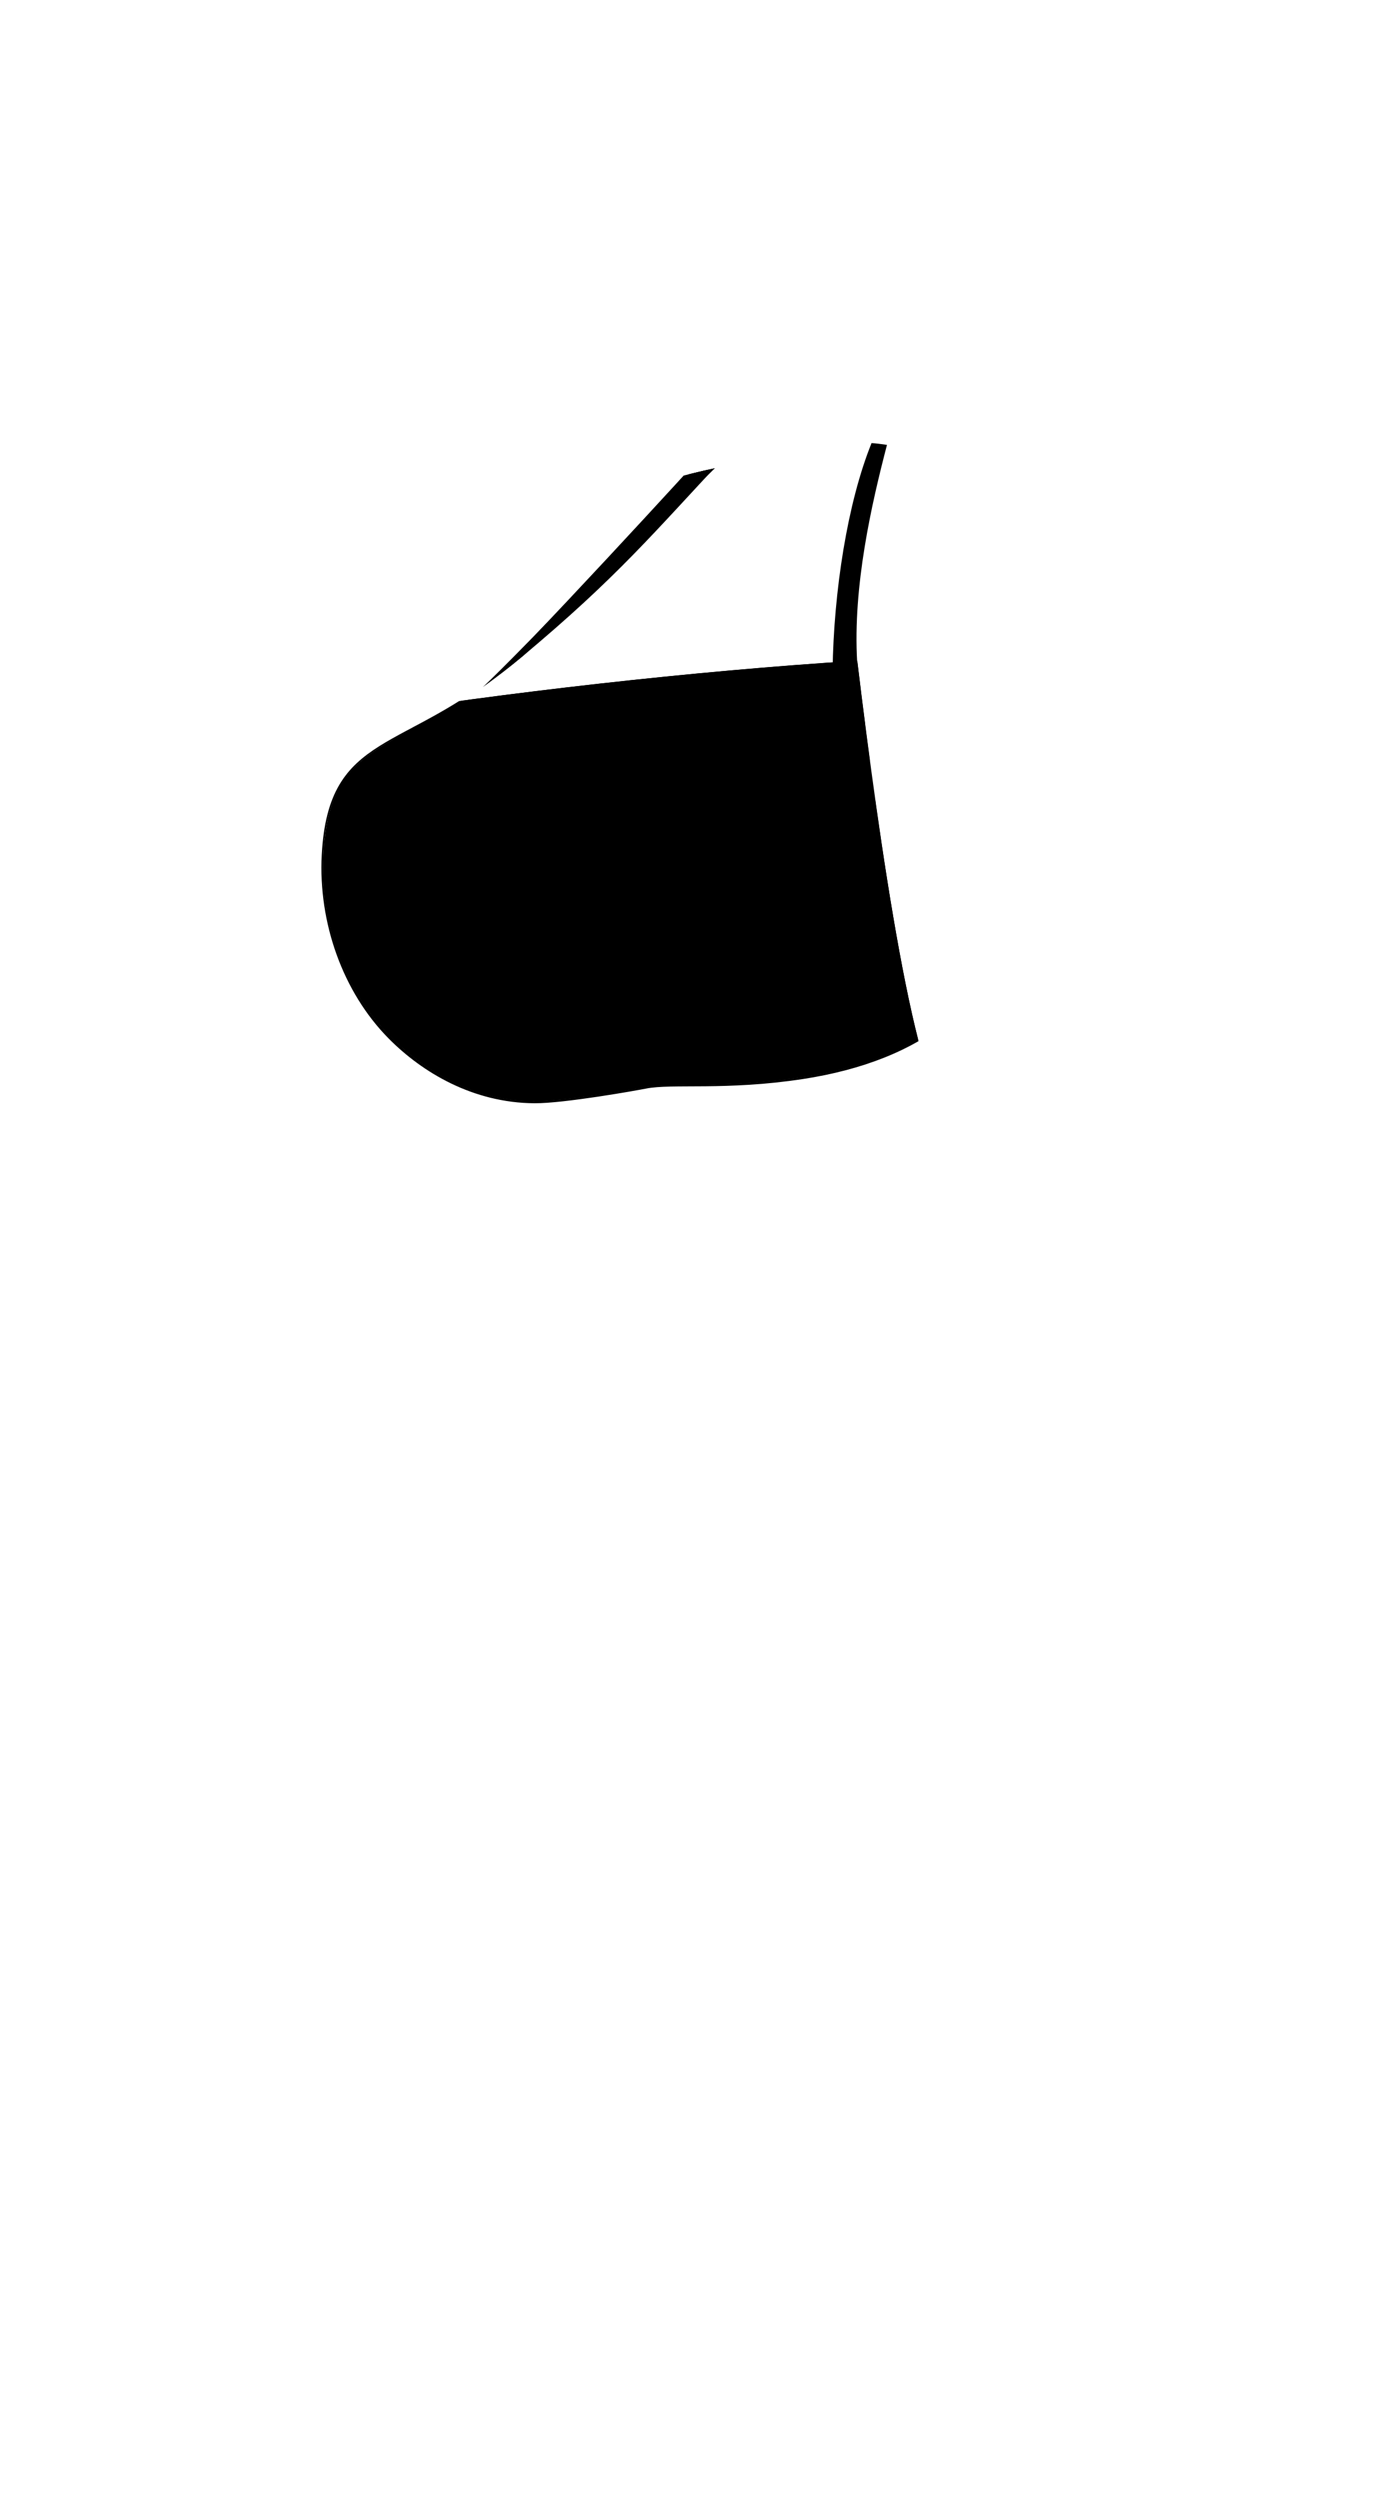<svg viewBox="0 0 560 1e3"><defs><clipPath clipPathUnits="userSpaceOnUse" id="clipPath13613"><path d="m131.743 573.692 315.759-8.798c13.054 8.033 2.383-383.95 7.79-388.038l-85.558 2.249c-27.215-3.743-39.04 2.774-39.272-32.776l-33.946 3.496c-.6 11.746 4.527 21.848 4.142 32.157-5.8 4.301-13.259 4.447-29.52 8.867l-133.982-.057z" class="shadow torso" id="path13615"/></clipPath><filter style="color-interpolation-filters:sRGB" id="filter14341"><feGaussianBlur stdDeviation="4 6" result="blur" id="feGaussianBlur14339"/></filter><filter style="color-interpolation-filters:sRGB" id="filter14341-1"><feGaussianBlur stdDeviation="4 6" result="blur" id="feGaussianBlur14339-1"/></filter><clipPath clipPathUnits="userSpaceOnUse" id="clipPath13613-5"><path d="m131.743 573.692 315.759-8.798c13.054 8.033 2.383-383.95 7.79-388.038l-85.558 2.249c-27.215-3.743-39.04 2.774-39.272-32.776l-33.946 3.496c-.6 11.746 4.527 21.848 4.142 32.157-5.8 4.301-13.259 4.447-29.52 8.867l-133.982-.057z" class="shadow torso" id="path13615-5"/></clipPath><clipPath clipPathUnits="userSpaceOnUse" id="clipPath21473"><path d="m344.471 197.119c-16.886-7.873-20.502-2.915-89.103 14.592-10.27 15.707-32.091 38.324-46.056 50.358-48.019 41.377-77.364 29.906-79.992 79.912-1.425 27.111 8.39 53.821 26.764 72.394 13.447 13.592 32.752 25.876 57.344 26.025 11.829.072 40.482-4.761 44.129-5.498 10.206-2.062 32.813.51 63.48-4.188 23.649-3.622 42.819-10.549 57.571-22.938 15.503-13.02 25.994-32.139 26.142-62.562.12-24.683-12.539-47.825-21.861-62.137-23.137-35.52-31.515-62.119-38.418-85.959z" id="path21475" style="display:inline;fill-opacity:.5;fill:#0ff;stroke-width:1.067"/></clipPath><clipPath clipPathUnits="userSpaceOnUse" id="clipPath21477"><path style="fill-opacity:.5;fill:#068080" d="M30.707 315.912C-86.24 560.39-34.76 593.361 275.984 590.8 550.83 588.535 435.03 607.884 381.107 448.185 366.122 439.243 351.804 337.646 342.903 264.268 212.845 272.402 37.675 298.911 30.707 315.912z" id="path21479"/></clipPath></defs><path id="path44692-4-0-7-7-6" d="m348.624 177.222c-9.653 23.846-15.146 59.287-15.595 91.049l9.844-3.451c-1.807-30.442 5.825-63.477 11.92-86.875-2.258-.331-4.435-.626-6.169-.723z" class="top_primary"/><g transform="translate(4.9294477e-6)" style="display:inline" id="g14569-9" clip-path="url(#clipPath21477)"><g id="g14620-05"><g id="g80702-0-6" data-transform="boob_outfit" style="display:inline;stroke-width:1.067"><path d="m344.471 197.119c-16.886-7.873-20.502-2.915-89.103 14.592-10.27 15.707-32.091 38.324-46.056 50.358-48.019 41.377-77.364 29.906-79.992 79.912-1.425 27.111 8.39 53.821 26.764 72.394 13.447 13.592 32.752 25.876 57.344 26.025 11.829.072 40.482-4.761 44.129-5.498 10.206-2.062 32.813.51 63.48-4.188 23.649-3.622 42.819-10.549 57.571-22.938 15.503-13.02 25.994-32.139 26.142-62.562.12-24.683-12.539-47.825-21.861-62.137-23.137-35.52-31.515-62.119-38.418-85.959z" id="path75411-2-0" class="top_primary"/><g transform="matrix(4.256,0,0,4.256,-1030.246,-712.198)" style="display:inline;stroke-width:.235" id="g9947-6-5-6-0"><g id="g9918-0-96-3-7" transform="matrix(1.089,0.226,-0.226,1.089,26.167,-91.76)" style="stroke-width:.211"><path id="path9914-1-1-2-7" d="m314.112 238.368c0 1.159-.857 1.834-2.188 1.834-4-.597 2.225-3.637 2.188-1.834z" class="top_primary_strong_shade"/><path d="m309.516 238.103c0-1.159 1.078-2.099 2.409-2.099 3.987.527-2.257 3.657-2.409 2.099z" id="path9911-1-5-9-6" class="top_primary_strong_highlight"/></g><g id="g9918-7-4-3-0-2" style="display:inline;stroke-width:.235" transform="rotate(33.083,288.551,177.562)"><path id="path9914-7-0-7-7-8" d="m315.06 237.739c0 1.159-.857 1.834-2.188 1.834-.382-.057-.707-.095-.917-.191l-.244-1.038c.814-.891 3.372-1.746 3.348-.605z" class="top_primary_strong_shade"/><path d="m312.173 235.464c.222-.059.457-.09.7-.09 2.859.378.457 2.094-1.187 2.461.111-1.328.417-2.289.487-2.371z" id="path9911-7-7-9-9-0" class="top_primary_strong_highlight"/></g></g><g id="g14261-6"><g transform="matrix(4.659,-0.233,-0.648,1.702,-893.89,-18.834)" style="display:inline;stroke-width:.359;stroke:none" id="g78266-6-8-1-4-27-55-4-2-60-5-6-0-8-4"><path class="top_primary_strong_highlight" d="m257.785 231.419 25.465-1.919c-1.758-1.433-8.92-1.985-14.375-1.125-5.211.724-7.948 1.923-11.09 3.044z" id="path78258-5-3-5-7-4-27-7-6-8-5-1-9-4-4"/><path class="top_primary_strong_shade" id="path78260-3-6-3-9-66-21-7-3-7-3-9-4-6-11" d="m257.771 231.415 25.465-1.927c-1.523 1.681-8.52 3.302-14.043 3.271-5.26.067-8.146-.707-11.422-1.344z"/><path class="top_primary_strong_shade" d="m261.351 231.141 18.936-1.433c-1.133 1.25-6.336 2.456-10.443 2.433-3.912.05-6.058-.526-8.494-.999z" id="path78262-1-0-7-4-1-1-8-1-2-9-2-8-9-17"/><path class="top_primary_strong_highlight" id="path78264-7-6-7-6-34-83-1-9-42-8-6-3-4-78" d="m280.365 229.702-18.936 1.433c1.133-1.25 6.336-2.456 10.443-2.433 3.912-.05 6.058.526 8.494.999z"/></g><g transform="matrix(3.734,-0.381,-0.442,1.448,-687.659,135.537)" style="display:inline;stroke-width:.437;stroke:none" id="g78266-6-8-1-4-27-55-4-2-60-5-6-0-8-2-5"><path class="top_primary_strong_highlight" d="m257.785 231.419 25.465-1.919c-1.758-1.433-8.92-1.985-14.375-1.125-5.211.724-7.948 1.923-11.09 3.044z" id="path78258-5-3-5-7-4-27-7-6-8-5-1-9-4-3-9"/><path class="top_primary_strong_shade" id="path78260-3-6-3-9-66-21-7-3-7-3-9-4-6-8-86" d="m257.771 231.415 25.465-1.927c-1.523 1.681-8.52 3.302-14.043 3.271-5.26.067-8.146-.707-11.422-1.344z"/><path class="top_primary_strong_shade" d="m261.351 231.141 18.936-1.433c-1.133 1.25-6.336 2.456-10.443 2.433-3.912.05-6.058-.526-8.494-.999z" id="path78262-1-0-7-4-1-1-8-1-2-9-2-8-9-7-5"/><path class="top_primary_strong_highlight" id="path78264-7-6-7-6-34-83-1-9-42-8-6-3-4-9-0" d="m280.365 229.702-18.936 1.433c1.133-1.25 6.336-2.456 10.443-2.433 3.912-.05 6.058.526 8.494.999z"/></g><g transform="matrix(4.215,-0.333,-0.388,2.635,-822.315,-128.768)" style="display:inline;stroke-width:.302;stroke:none" id="g78266-6-8-1-4-27-55-4-2-60-5-6-0-8-8-7"><path class="top_primary_strong_highlight" d="m257.785 231.419 25.465-1.919c-1.758-1.433-8.92-1.985-14.375-1.125-5.211.724-7.948 1.923-11.09 3.044z" id="path78258-5-3-5-7-4-27-7-6-8-5-1-9-4-7-7"/><path class="top_primary_strong_shade" id="path78260-3-6-3-9-66-21-7-3-7-3-9-4-6-4-4" d="m257.771 231.415 25.465-1.927c-1.523 1.681-8.52 3.302-14.043 3.271-5.26.067-8.146-.707-11.422-1.344z"/><path class="top_primary_strong_shade" d="m261.351 231.141 18.936-1.433c-1.133 1.25-6.336 2.456-10.443 2.433-3.912.05-6.058-.526-8.494-.999z" id="path78262-1-0-7-4-1-1-8-1-2-9-2-8-9-8-1"/><path class="top_primary_strong_highlight" id="path78264-7-6-7-6-34-83-1-9-42-8-6-3-4-8-73" d="m280.365 229.702-18.936 1.433c1.133-1.25 6.336-2.456 10.443-2.433 3.912-.05 6.058.526 8.494.999z"/></g><g transform="matrix(3.789,-0.5,-0.404,1.5,-693.637,195.717)" style="display:inline;stroke-width:.427;stroke:none" id="g78266-6-8-1-4-27-55-4-2-60-5-6-0-8-7-6"><path class="top_primary_strong_highlight" d="m257.785 231.419 25.465-1.919c-1.758-1.433-8.92-1.985-14.375-1.125-5.211.724-7.948 1.923-11.09 3.044z" id="path78258-5-3-5-7-4-27-7-6-8-5-1-9-4-9-3"/><path class="top_primary_strong_shade" id="path78260-3-6-3-9-66-21-7-3-7-3-9-4-6-1-1" d="m257.771 231.415 25.465-1.927c-1.523 1.681-8.52 3.302-14.043 3.271-5.26.067-8.146-.707-11.422-1.344z"/><path class="top_primary_strong_shade" d="m261.351 231.141 18.936-1.433c-1.133 1.25-6.336 2.456-10.443 2.433-3.912.05-6.058-.526-8.494-.999z" id="path78262-1-0-7-4-1-1-8-1-2-9-2-8-9-1-4"/><path class="top_primary_strong_highlight" id="path78264-7-6-7-6-34-83-1-9-42-8-6-3-4-91-3" d="m280.365 229.702-18.936 1.433c1.133-1.25 6.336-2.456 10.443-2.433 3.912-.05 6.058.526 8.494.999z"/></g><g transform="matrix(3.97,-0.587,-0.421,1.473,-730.287,240.218)" style="display:inline;stroke-width:.422;stroke:none" id="g78266-6-8-1-4-27-55-4-2-60-5-6-0-8-1-2"><path class="top_primary_strong_highlight" d="m257.785 231.419 25.465-1.919c-1.758-1.433-8.92-1.985-14.375-1.125-5.211.724-7.948 1.923-11.09 3.044z" id="path78258-5-3-5-7-4-27-7-6-8-5-1-9-4-2-5"/><path class="top_primary_strong_shade" id="path78260-3-6-3-9-66-21-7-3-7-3-9-4-6-6-5" d="m257.771 231.415 25.465-1.927c-1.523 1.681-8.52 3.302-14.043 3.271-5.26.067-8.146-.707-11.422-1.344z"/><path class="top_primary_strong_shade" d="m261.351 231.141 18.936-1.433c-1.133 1.25-6.336 2.456-10.443 2.433-3.912.05-6.058-.526-8.494-.999z" id="path78262-1-0-7-4-1-1-8-1-2-9-2-8-9-79-9"/><path class="top_primary_strong_highlight" id="path78264-7-6-7-6-34-83-1-9-42-8-6-3-4-2-4" d="m280.365 229.702-18.936 1.433c1.133-1.25 6.336-2.456 10.443-2.433 3.912-.05 6.058.526 8.494.999z"/></g><g transform="matrix(3.969,-0.163,-0.574,1.343,-725.908,74.706)" style="display:inline;stroke-width:.437;stroke:none" id="g78266-6-8-1-4-27-55-4-2-60-5-6-0-8-6-6"><path class="top_primary_strong_highlight" d="m257.785 231.419 25.465-1.919c-1.758-1.433-8.92-1.985-14.375-1.125-5.211.724-7.948 1.923-11.09 3.044z" id="path78258-5-3-5-7-4-27-7-6-8-5-1-9-4-71-1"/><path class="top_primary_strong_shade" id="path78260-3-6-3-9-66-21-7-3-7-3-9-4-6-82-6" d="m257.771 231.415 25.465-1.927c-1.523 1.681-8.52 3.302-14.043 3.271-5.26.067-8.146-.707-11.422-1.344z"/><path class="top_primary_strong_shade" d="m261.351 231.141 18.936-1.433c-1.133 1.25-6.336 2.456-10.443 2.433-3.912.05-6.058-.526-8.494-.999z" id="path78262-1-0-7-4-1-1-8-1-2-9-2-8-9-77-9"/><path class="top_primary_strong_highlight" id="path78264-7-6-7-6-34-83-1-9-42-8-6-3-4-7-1" d="m280.365 229.702-18.936 1.433c1.133-1.25 6.336-2.456 10.443-2.433 3.912-.05 6.058.526 8.494.999z"/></g></g><path id="path14281-9" d="m255.369 211.711c-10.27 15.707-36.914 41.18-50.838 53.262-42.194 36.613-73.202 26.914-75.83 76.92-1.425 27.111 8.383 54.91 26.758 73.482 13.447 13.592 33.752 25.751 58.344 25.9 11.829.072 40.982-5.136 44.629-5.873 10.206-2.062 32.063.885 62.73-3.812 23.649-3.622 43.944-11.424 58.695-23.812 15.503-13.02 24.995-32.014 25.143-62.438.12-24.683-12.726-48.512-22.049-62.824-11.707-17.973-19.691-33.106-25.562-47.301 5.871 14.204 13.792 29.889 25.5 47.863 9.323 14.312 21.981 37.454 21.861 62.137-.148 30.424-10.64 49.543-26.143 62.562-14.751 12.389-33.921 19.315-57.57 22.938-30.667 4.697-53.274 2.126-63.48 4.188-3.647.737-32.3 5.57-44.129 5.498-24.592-.15-43.897-12.433-57.344-26.025-18.374-18.573-28.191-45.283-26.766-72.395 2.628-50.006 33.519-39.833 76.525-76.945 13.957-12.044 39.256-37.617 49.525-53.324zm94.711 3.742c.189.574.394 1.158.588 1.736-.194-.578-.398-1.163-.588-1.736zm1.617 4.773c.234.674.486 1.362.729 2.043-.242-.681-.494-1.369-.729-2.043zm1.756 4.904c.289.786.598 1.588.898 2.383-.3-.795-.609-1.597-.898-2.383zm1.883 4.971c.333.855.688 1.726 1.035 2.592-.347-.865-.702-1.737-1.035-2.592z" class="shadow"/><g id="g14312-5" style="filter:url(#filter14341-1)" clip-path="url(#clipPath21473)"><path class="top_primary_shade" d="m291.059 326.801c-28.71 2.761-71.576 23.982-101.393 22.076-28.795-1.841-90.59-27.187-97.613-12.084-20.29 43.633 15.115 67.052 35.787 92.288 23.375 24.358 49.349 27.824 56.807 27.875 11.813.619 34.872-3.826 38.52-4.562 10.206-2.062 32.438.385 63.105-4.312 48.502-7.429 113.84-32.742 113.376-92.114-.426-54.549-89.009-31.048-108.587-29.166z" id="path127581-9-7"/><path id="path14294-2" d="m285.402 339.175c-28.71 2.761-71.576 23.982-101.393 22.076-28.795-1.841-90.59-27.187-97.613-12.084-20.29 43.633 15.115 67.052 35.787 92.288 23.375 24.358 49.349 27.824 56.807 27.875 11.813.619 34.872-3.826 38.52-4.562 10.206-2.062 32.438.385 63.105-4.312 48.502-7.429 113.84-32.742 113.376-92.114-.426-54.549-89.009-31.048-108.587-29.166z" class="top_primary_shade"/><path class="top_primary_highlight" d="m312.98 302.406c-28.701 2.853-71.576 23.982-101.393 22.076-28.795-1.841-82.458-7.034-97.613-12.084-45.652-15.211-13.899-92.205 6.772-66.97 70.138-3.516 289.537-41.797 308.954 38.06 4.17 75.559-47.996 12.085-116.719 18.918z" id="path14296-2"/><path class="top_primary_shade" d="m268.432 362.156c-28.71 2.761-71.576 23.982-101.393 22.076-28.795-1.841-90.59-27.187-97.613-12.084-20.29 43.633 15.115 67.052 35.787 92.288 23.375 24.358 49.349 27.824 56.807 27.875 11.813.619 34.872-3.826 38.52-4.562 10.206-2.062 32.438.385 63.105-4.312 48.502-7.429 113.84-32.742 113.376-92.114-.426-54.549-89.009-31.048-108.587-29.166z" id="path14300-6"/><path id="path14302-0" d="m312.98 287.906c-28.701 2.853-71.576 23.982-101.393 22.076-28.795-1.841-82.458-7.034-97.613-12.084-45.652-15.211-15.149-63.955 5.522-38.72 70.138-3.516 288.287-29.797 310.204 9.81 4.17 75.559-47.996 12.085-116.719 18.918z" class="top_primary_highlight"/><path class="top_primary_highlight" d="m312.98 273.906c-28.701 2.853-71.576 23.982-101.393 22.076-28.795-1.841-82.458-7.034-97.613-12.084-45.652-15.211-17.649-40.205 3.022-14.97 70.138-3.516 293.537-26.797 315.454 12.81 9.42 42.309-50.746-14.665-119.469-7.832z" id="path14304-9"/><path id="path14298-1" d="m278.932 351.406c-28.71 2.761-71.576 23.982-101.393 22.076-28.795-1.841-90.59-27.187-97.613-12.084-20.29 43.633 15.115 67.052 35.787 92.288 23.375 24.358 49.349 27.824 56.807 27.875 11.813.619 34.872-3.826 38.52-4.562 10.206-2.062 32.438.385 63.105-4.312 48.502-7.429 113.84-32.742 113.376-92.114-.426-54.549-89.009-31.048-108.587-29.166z" class="top_primary_shade"/></g></g></g></g><g style="display:inline" clip-path="url(#clipPath13613-5)" id="g13689-2"><g style="display:inline" data-transform="boob_outfit" id="g13687-5"><path class="top_primary bra_strap2" id="path13681-4" d="m284.237 179.831c-4.711 5.737-74.817 81.98-90.33 94.386 4.733-3.557 9.556-7.235 14.784-11.452 38.44-32.086 52.656-49.547 82.441-81.323z"/><path d="m285.532 176.904c-5.441 6.328-78.951 86.362-91.401 97.042 5.078-3.6 10.127-7.433 15.122-11.698 37.295-32.598 49.165-47.379 83.007-84.235z" id="path13683-6" class="top_primary bra_strap1"/><path d="m286.26 180.867c-7.09 5.877-80.287 82.113-93.136 93.972 5.197-3.794 10.395-7.712 15.592-12.085 36.246-31.429 48.225-48.416 82.833-80.727z" id="path13685-2" class="top_primary bra_strap3"/></g></g></svg>